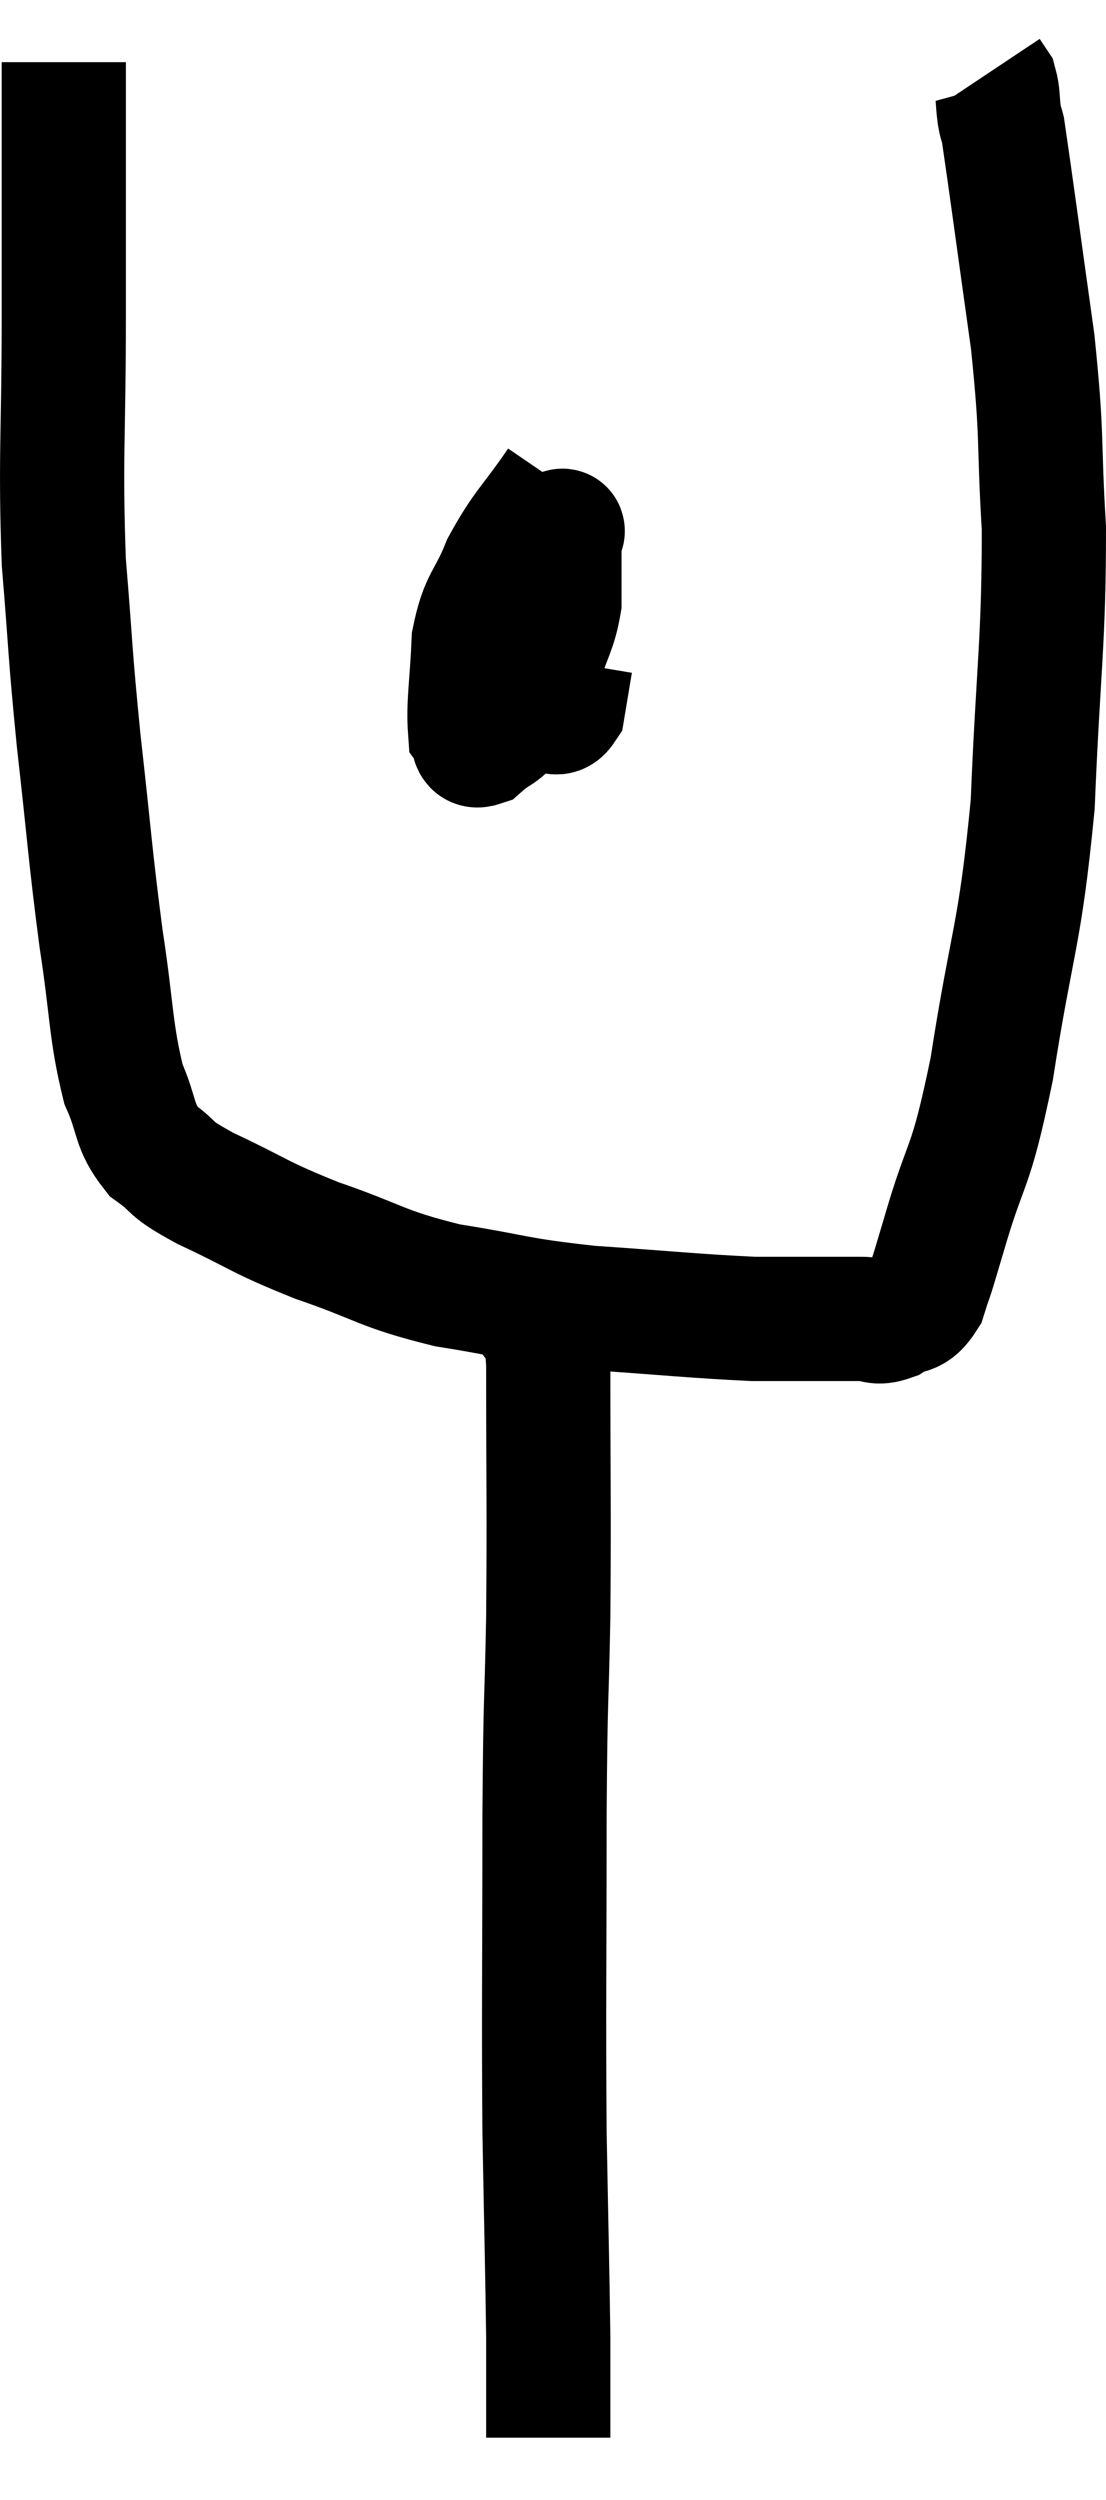 <svg xmlns="http://www.w3.org/2000/svg" viewBox="12.233 4.4 17.807 40.22" width="17.807" height="40.22"><path d="M 13.26 5.4 C 13.26 7.44, 13.26 7.47, 13.26 9.48 C 13.26 11.46, 13.2 11.73, 13.26 13.44 C 13.38 14.88, 13.35 14.805, 13.5 16.32 C 13.68 17.91, 13.68 18.12, 13.86 19.5 C 14.04 20.67, 14.01 20.985, 14.22 21.84 C 14.46 22.38, 14.37 22.5, 14.7 22.92 C 15.12 23.22, 14.88 23.16, 15.54 23.52 C 16.44 23.94, 16.365 23.97, 17.34 24.36 C 18.39 24.72, 18.345 24.81, 19.44 25.08 C 20.58 25.26, 20.49 25.305, 21.72 25.44 C 23.04 25.53, 23.415 25.575, 24.36 25.62 C 24.93 25.62, 25.065 25.62, 25.5 25.62 C 25.8 25.62, 25.83 25.62, 26.1 25.62 C 26.34 25.62, 26.325 25.71, 26.58 25.62 C 26.85 25.44, 26.91 25.59, 27.12 25.26 C 27.27 24.78, 27.15 25.215, 27.42 24.3 C 27.81 22.95, 27.84 23.34, 28.2 21.6 C 28.53 19.47, 28.65 19.515, 28.86 17.34 C 28.95 15.12, 29.04 14.76, 29.04 12.9 C 28.95 11.4, 29.025 11.505, 28.86 9.9 C 28.62 8.19, 28.515 7.395, 28.38 6.48 C 28.35 6.36, 28.35 6.42, 28.32 6.24 C 28.29 6, 28.305 5.925, 28.26 5.76 C 28.2 5.67, 28.17 5.625, 28.14 5.58 L 28.14 5.58" fill="none" stroke="black" stroke-width="2"></path><path d="M 21.24 12.18 C 20.79 12.84, 20.685 12.87, 20.34 13.5 C 20.1 14.1, 19.995 14.04, 19.86 14.7 C 19.83 15.42, 19.77 15.72, 19.8 16.14 C 19.89 16.26, 19.8 16.44, 19.98 16.38 C 20.25 16.14, 20.28 16.23, 20.52 15.9 C 20.73 15.48, 20.76 15.51, 20.94 15.06 C 21.09 14.58, 21.165 14.535, 21.24 14.1 C 21.24 13.71, 21.24 13.59, 21.24 13.32 C 21.24 13.17, 21.24 13.11, 21.24 13.02 C 21.24 12.99, 21.36 12.9, 21.24 12.96 C 21 13.11, 20.88 12.885, 20.76 13.26 C 20.76 13.86, 20.76 13.89, 20.76 14.46 C 20.76 15, 20.715 15.21, 20.76 15.54 C 20.85 15.66, 20.805 15.72, 20.94 15.78 C 21.12 15.78, 21.18 15.96, 21.3 15.78 L 21.42 15.06" fill="none" stroke="black" stroke-width="2"></path><path d="M 20.76 25.5 C 20.76 25.5, 20.685 25.29, 20.76 25.5 C 20.91 25.92, 20.985 25.11, 21.06 26.34 C 21.06 28.38, 21.075 28.605, 21.06 30.42 C 21.03 32.01, 21.015 31.53, 21 33.6 C 21 36.15, 20.985 36.6, 21 38.7 C 21.03 40.35, 21.045 40.86, 21.06 42 C 21.06 42.63, 21.06 42.855, 21.06 43.26 C 21.06 43.44, 21.06 43.53, 21.06 43.62 L 21.06 43.62" fill="none" stroke="black" stroke-width="2"></path></svg>